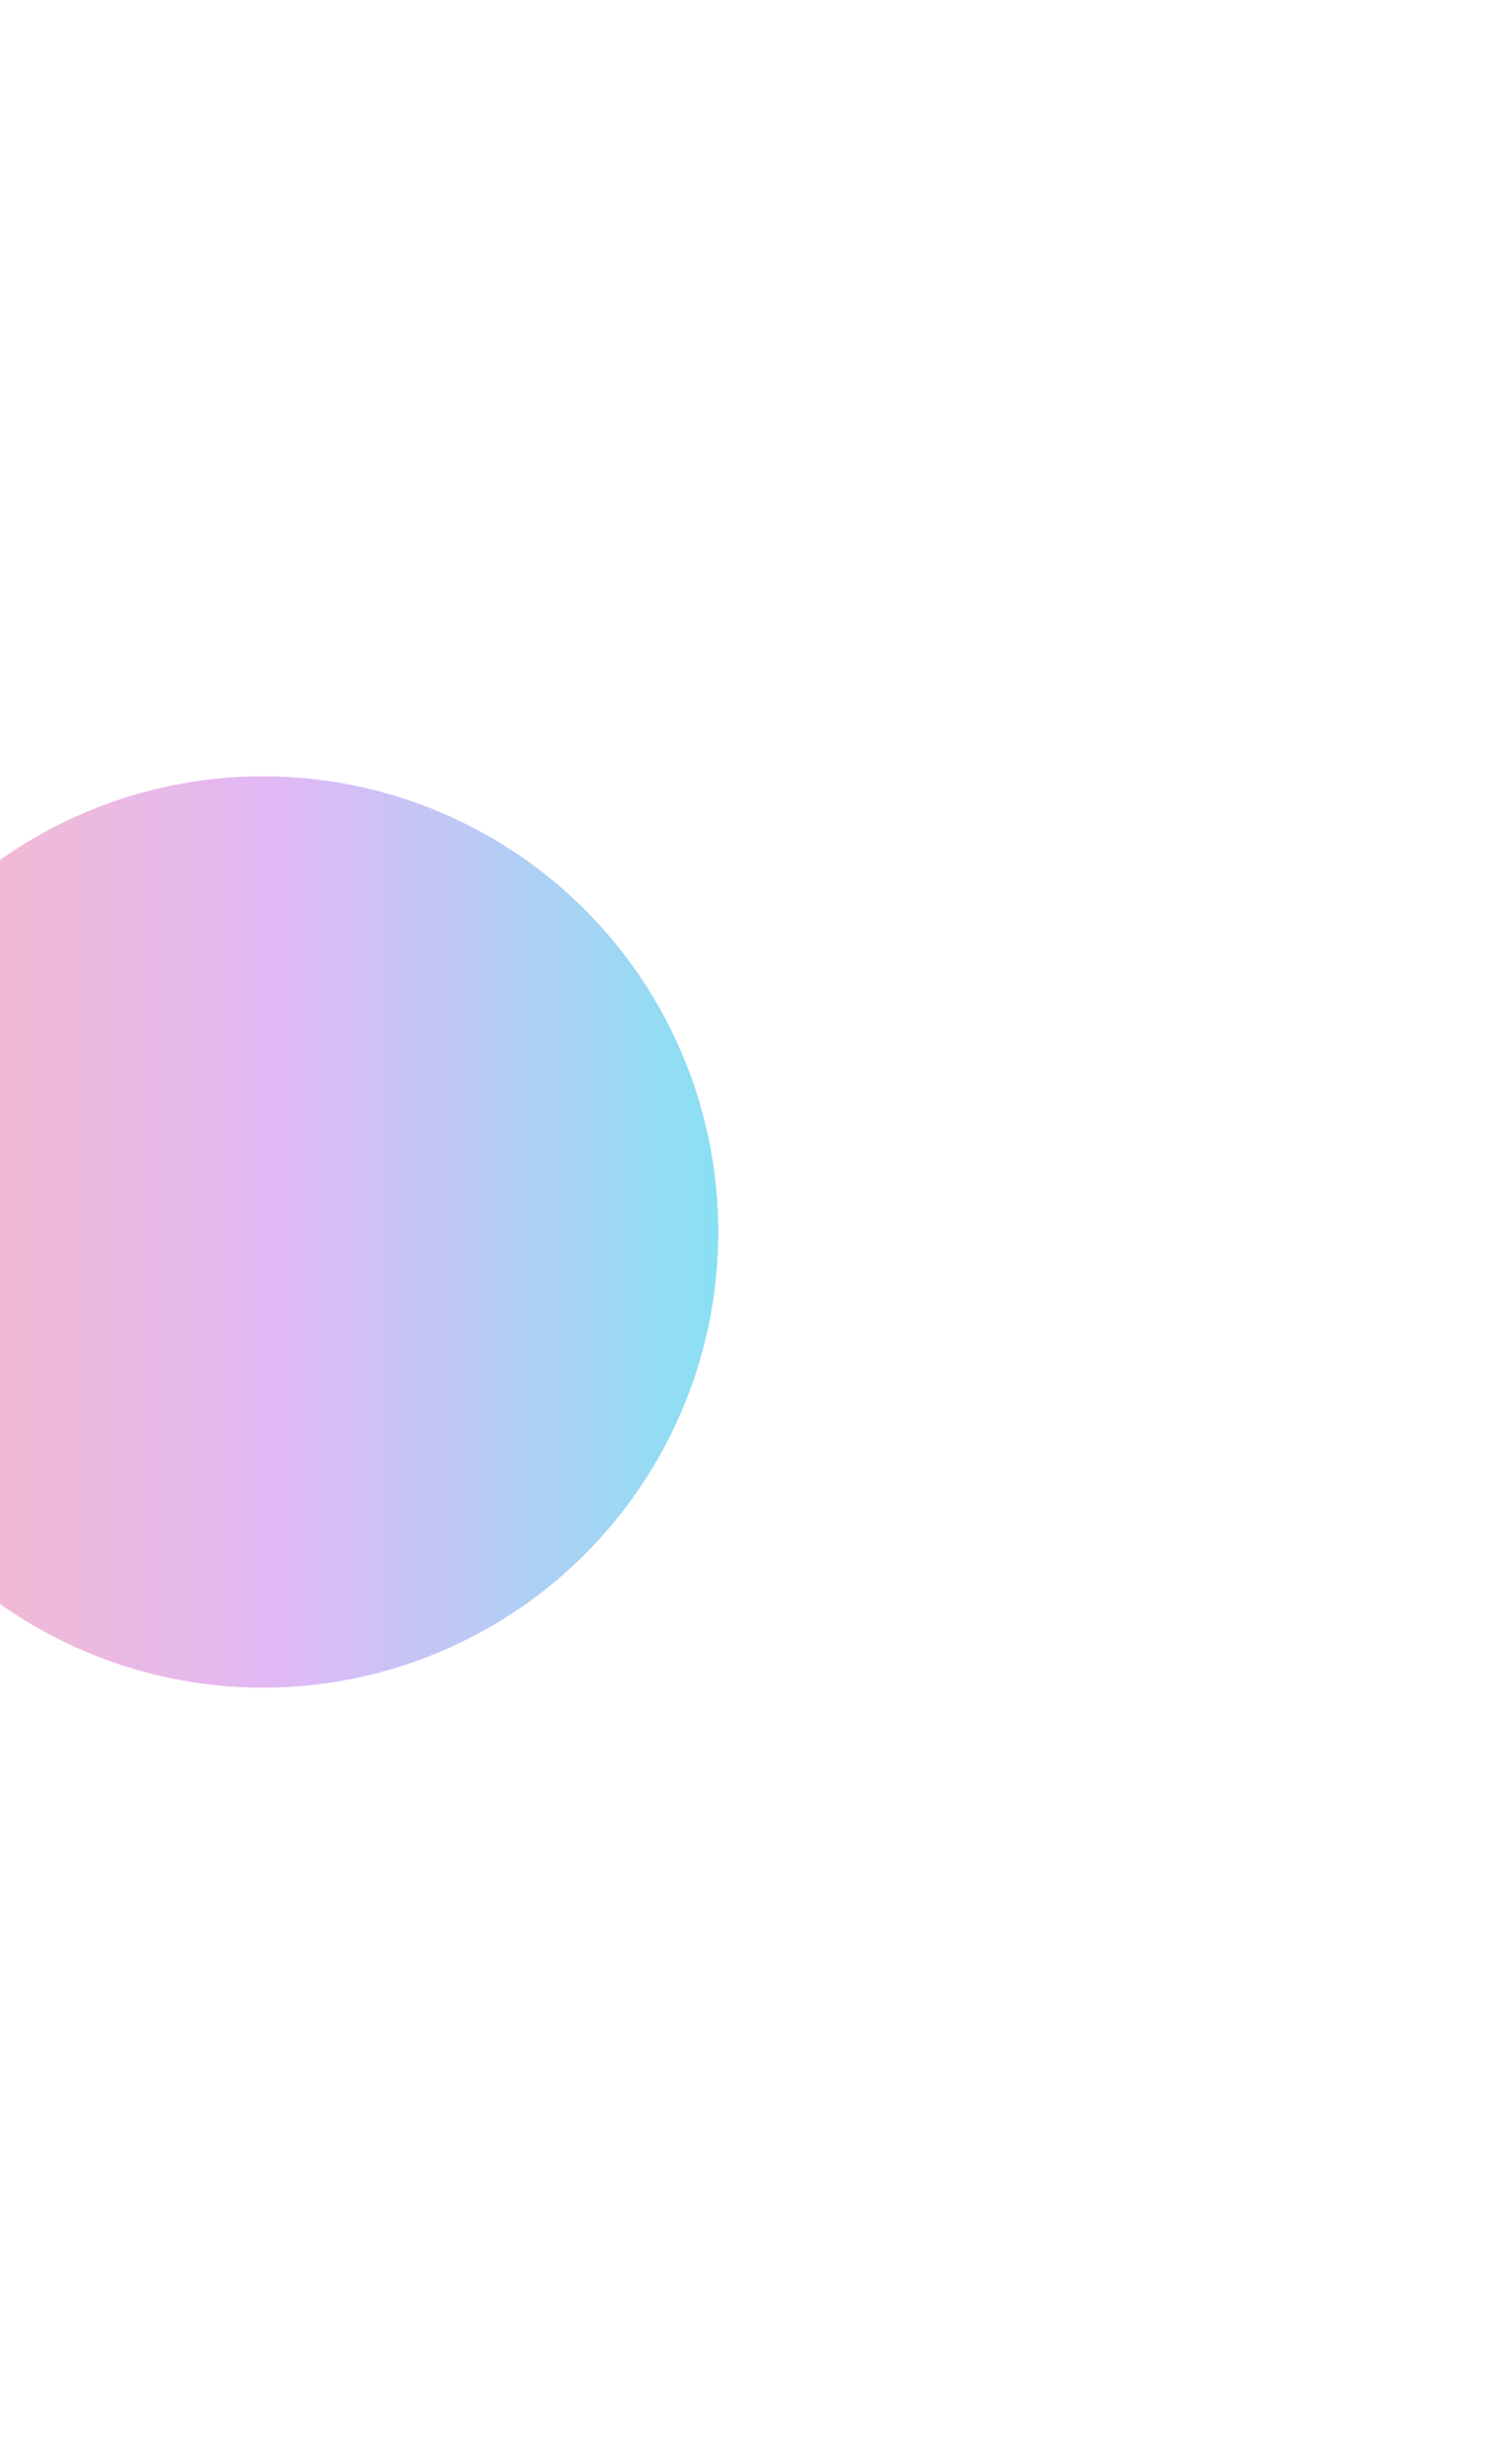 <svg width="963" height="1587" viewBox="0 0 963 1587" fill="none" xmlns="http://www.w3.org/2000/svg">
<g opacity="0.5" filter="url(#filter0_f_1_23)">
<circle cx="169.5" cy="793.5" r="293.5" fill="url(#paint0_linear_1_23)"/>
</g>
<defs>
<filter id="filter0_f_1_23" x="-624" y="0" width="1587" height="1587" filterUnits="userSpaceOnUse" color-interpolation-filters="sRGB">
<feFlood flood-opacity="0" result="BackgroundImageFix"/>
<feBlend mode="normal" in="SourceGraphic" in2="BackgroundImageFix" result="shape"/>
<feGaussianBlur stdDeviation="250" result="effect1_foregroundBlur_1_23"/>
</filter>
<linearGradient id="paint0_linear_1_23" x1="-124" y1="793.5" x2="463" y2="793.5" gradientUnits="userSpaceOnUse">
<stop stop-color="#F7797D"/>
<stop offset="0.521" stop-color="#C471ED"/>
<stop offset="1" stop-color="#12C2E9"/>
</linearGradient>
</defs>
</svg>
